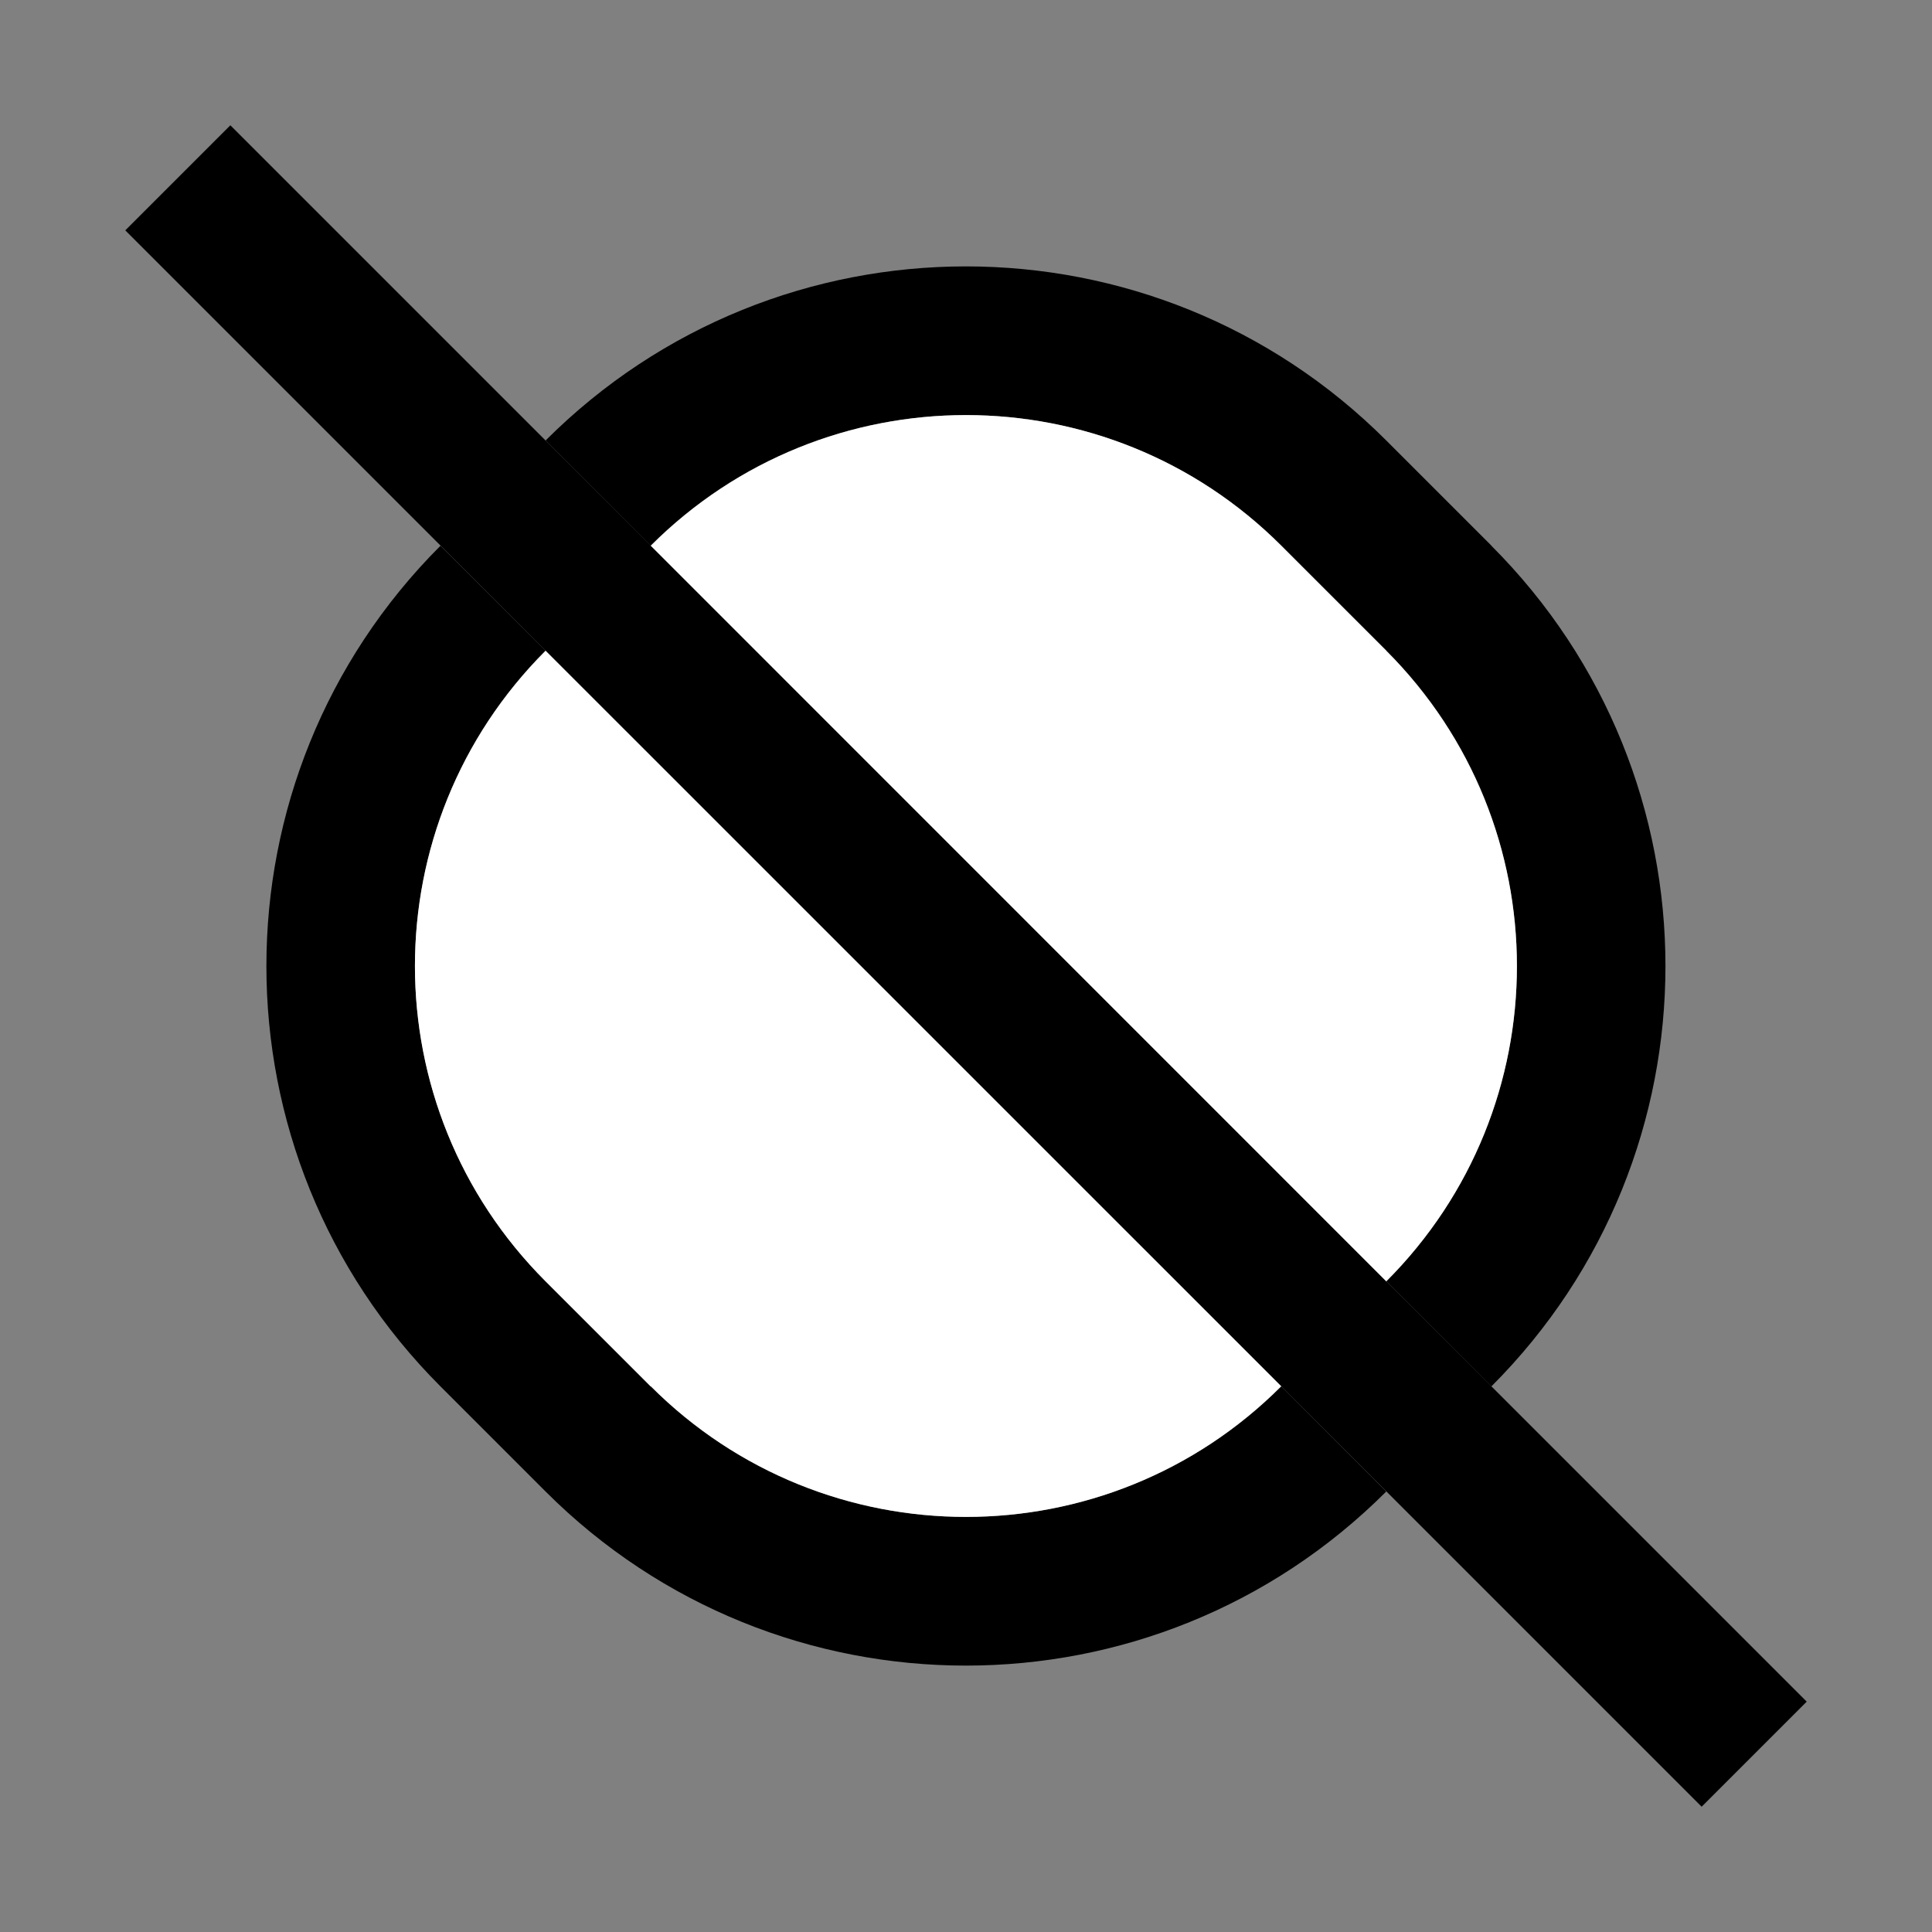 <?xml version="1.0" encoding="UTF-8" standalone="no"?>
<svg
   xmlns:dc="http://purl.org/dc/elements/1.1/"
   xmlns:cc="http://creativecommons.org/ns#"
   xmlns:rdf="http://www.w3.org/1999/02/22-rdf-syntax-ns#"
   xmlns:svg="http://www.w3.org/2000/svg"
   xmlns="http://www.w3.org/2000/svg"
   xmlns:sodipodi="http://sodipodi.sourceforge.net/DTD/sodipodi-0.dtd"
   xmlns:inkscape="http://www.inkscape.org/namespaces/inkscape"
   version="1.0"
   width="13"
   height="13"
   id="svg2"
   inkscape:version="0.47 r22583"
   sodipodi:docname="02-01-017-01-01-02.svg">
  <rect width="100%" height="100%" fill="#808080" stroke="none"/>
  <defs
     id="defs14">
    <inkscape:perspective
       sodipodi:type="inkscape:persp3d"
       inkscape:vp_x="0 : 5.5 : 1"
       inkscape:vp_y="0 : 1000 : 0"
       inkscape:vp_z="10 : 5.5 : 1"
       inkscape:persp3d-origin="5 : 3.6666667 : 1"
       id="perspective16" />
  </defs>
  <sodipodi:namedview
     pagecolor="#ffffff"
     bordercolor="#666666"
     borderopacity="1"
     objecttolerance="10"
     gridtolerance="10"
     guidetolerance="10"
     inkscape:pageopacity="0"
     inkscape:pageshadow="2"
     inkscape:window-width="917"
     inkscape:window-height="792"
     id="namedview12"
     showgrid="true"
     inkscape:zoom="21.458847"
     inkscape:cx="7.5417196"
     inkscape:cy="6.0677329"
     inkscape:window-x="313"
     inkscape:window-y="0"
     inkscape:window-maximized="0"
     inkscape:current-layer="svg2">
    <inkscape:grid
       type="xygrid"
       id="grid2822" />
  </sodipodi:namedview>
  <path
     style="fill:#000000;fill-opacity:1;stroke:none"
     d="M 11.45,12.157 12.157,11.45 1.55,0.843 0.843,1.55 11.45,12.157 z"
     id="rect3212" />
  <path
     style="fill:#000000;fill-opacity:1;stroke:none"
     d="m 3.671,10.036 c 1.562,1.562 4.095,1.562 5.657,0 L 8.621,9.328 C 7.45,10.5 5.55,10.5 4.379,9.328 L 3.671,8.621 c -1.172,-1.172 -1.172,-3.071 0,-4.243 L 2.964,3.672 c -1.562,1.562 -1.562,4.095 0,5.657 L 3.671,10.036 z"
     id="path3230" />
  <path
     style="fill:#ffffff;fill-opacity:1;stroke:none"
     d="M 4.379,9.328 C 5.55,10.5 7.45,10.5 8.621,9.328 L 3.671,4.379 c -1.172,1.172 -1.172,3.071 0,4.243 l 0.707,0.707 z"
     id="path3242" />
  <path
     id="path3322"
     d="m 10.035,3.672 c 1.562,1.562 1.562,4.095 0,5.657 L 9.328,8.621 c 1.172,-1.172 1.172,-3.071 0,-4.243 L 8.621,3.672 c -1.172,-1.172 -3.071,-1.172 -4.243,0 L 3.671,2.964 c 1.562,-1.562 4.095,-1.562 5.657,0 l 0.707,0.707 z"
     style="fill:#000000;fill-opacity:1;stroke:none" />
  <path
     id="path3324"
     d="m 9.328,4.379 c 1.172,1.172 1.172,3.071 0,4.243 L 4.379,3.672 c 1.172,-1.172 3.071,-1.172 4.243,0 l 0.707,0.707 z"
     style="fill:#ffffff;fill-opacity:1;stroke:none" />
</svg>

